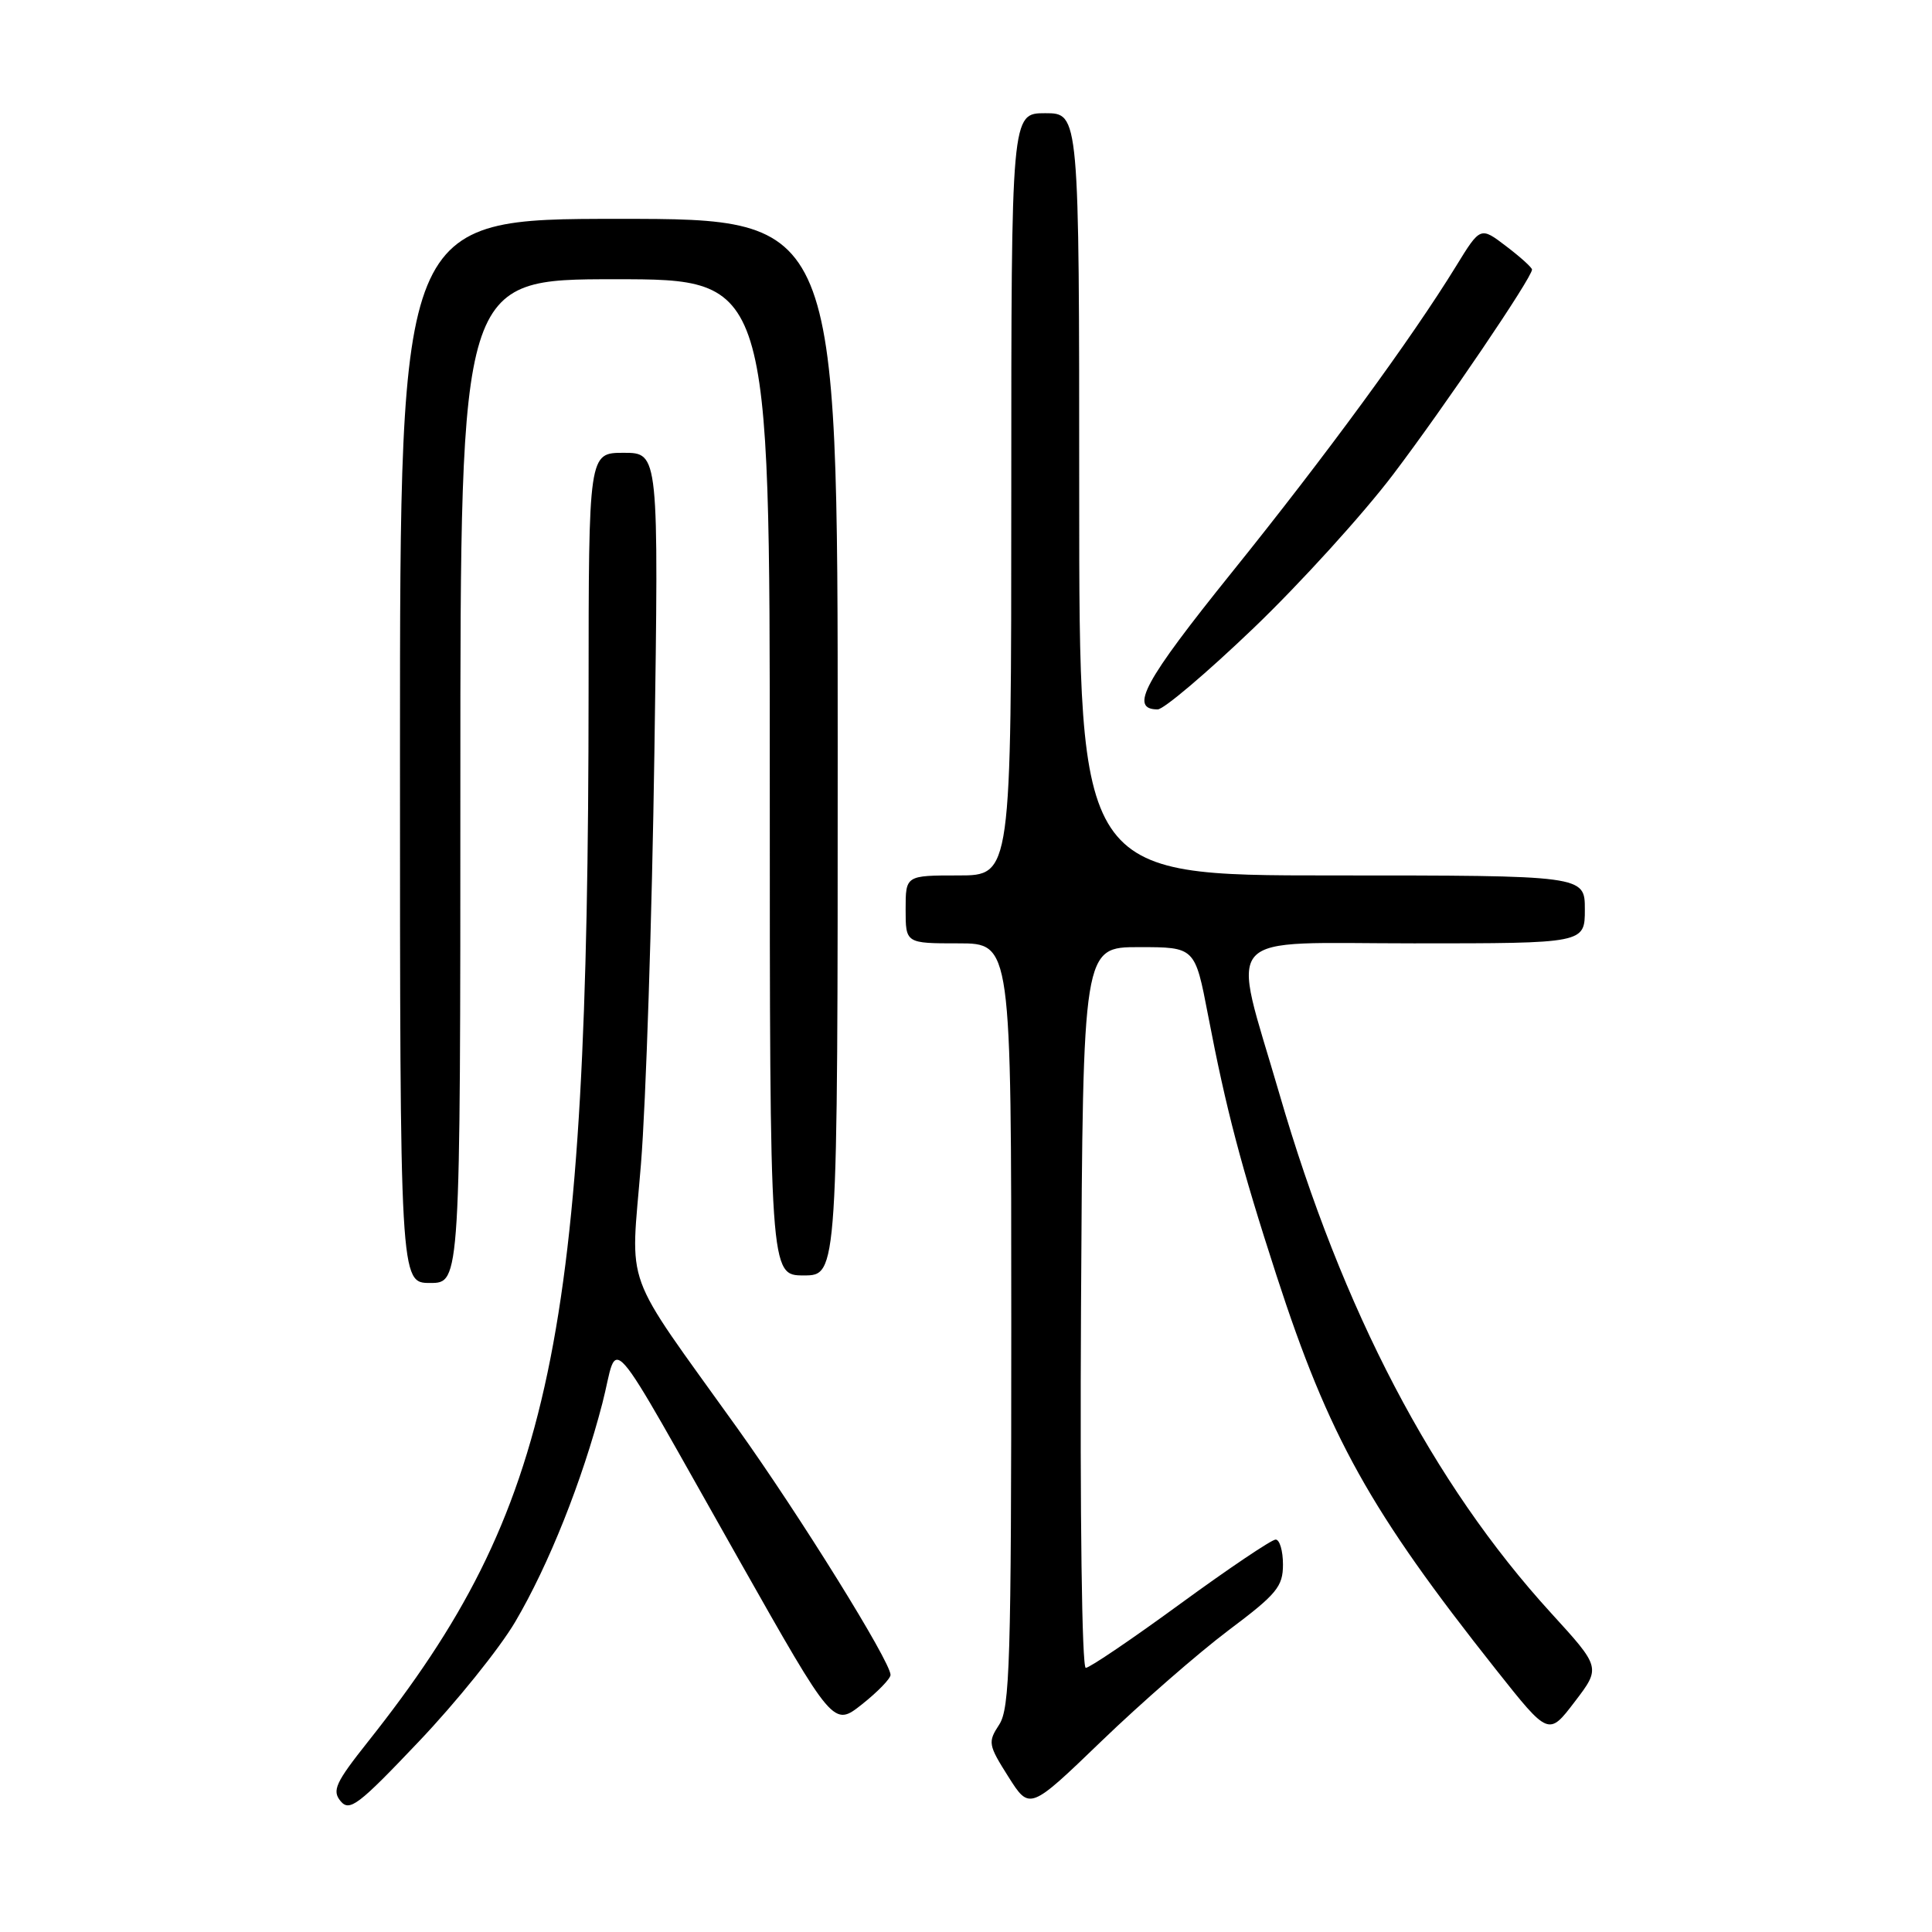 <?xml version="1.0" encoding="UTF-8" standalone="no"?>
<!DOCTYPE svg PUBLIC "-//W3C//DTD SVG 1.1//EN" "http://www.w3.org/Graphics/SVG/1.1/DTD/svg11.dtd" >
<svg xmlns="http://www.w3.org/2000/svg" xmlns:xlink="http://www.w3.org/1999/xlink" version="1.1" viewBox="0 0 256 256">
 <g >
 <path fill="currentColor"
d=" M 68.27 214.90 C 72.71 207.36 77.14 196.25 79.82 185.93 C 82.08 177.21 79.70 174.48 97.97 206.77 C 110.44 228.82 110.44 228.82 114.22 225.83 C 116.30 224.18 118.00 222.43 118.00 221.93 C 118.00 220.17 105.95 200.77 97.68 189.21 C 82.25 167.65 83.56 171.24 84.93 154.25 C 85.59 146.14 86.39 121.61 86.71 99.75 C 87.29 60.00 87.29 60.00 82.64 60.00 C 78.00 60.00 78.00 60.00 77.99 91.75 C 77.95 177.61 73.27 199.89 48.77 230.77 C 44.46 236.20 43.97 237.26 45.13 238.66 C 46.32 240.09 47.49 239.20 55.48 230.78 C 60.44 225.57 66.20 218.42 68.27 214.90 Z  M 162.75 216.05 C 169.19 211.22 170.00 210.24 170.00 207.30 C 170.00 205.49 169.56 204.00 169.03 204.00 C 168.50 204.00 162.82 207.82 156.41 212.50 C 150.01 217.18 144.37 221.00 143.87 221.00 C 143.36 221.00 143.09 200.83 143.24 173.25 C 143.50 125.50 143.50 125.50 150.92 125.50 C 158.34 125.50 158.34 125.50 160.07 134.50 C 162.47 147.03 164.45 154.54 169.14 169.00 C 176.08 190.38 181.54 200.18 198.25 221.26 C 205.20 230.03 205.20 230.03 208.66 225.49 C 212.12 220.96 212.12 220.96 205.52 213.73 C 189.86 196.58 177.87 173.67 169.52 144.92 C 163.13 122.94 161.28 125.00 187.37 125.00 C 210.00 125.00 210.00 125.00 210.00 120.50 C 210.00 116.00 210.00 116.00 176.50 116.00 C 143.00 116.00 143.00 116.00 143.00 65.50 C 143.00 15.00 143.00 15.00 138.50 15.00 C 134.00 15.00 134.00 15.00 134.00 65.50 C 134.00 116.00 134.00 116.00 127.00 116.00 C 120.00 116.00 120.00 116.00 120.00 120.50 C 120.00 125.00 120.00 125.00 127.00 125.00 C 134.00 125.00 134.00 125.00 134.00 175.54 C 134.00 220.22 133.81 226.35 132.40 228.52 C 130.88 230.84 130.94 231.20 133.61 235.42 C 136.43 239.88 136.43 239.88 145.97 230.69 C 151.21 225.64 158.77 219.05 162.75 216.05 Z  M 61.00 103.50 C 61.00 37.00 61.00 37.00 81.50 37.00 C 102.00 37.00 102.00 37.00 102.00 103.00 C 102.00 169.00 102.00 169.00 106.50 169.00 C 111.00 169.00 111.00 169.00 111.00 99.00 C 111.00 29.00 111.00 29.00 82.00 29.00 C 53.00 29.00 53.00 29.00 53.00 99.50 C 53.00 170.00 53.00 170.00 57.00 170.00 C 61.00 170.00 61.00 170.00 61.00 103.50 Z  M 166.08 83.25 C 172.25 77.34 180.58 68.17 184.59 62.88 C 191.42 53.87 203.00 36.78 203.00 35.72 C 203.00 35.45 201.46 34.06 199.58 32.63 C 196.16 30.02 196.16 30.02 192.94 35.26 C 187.05 44.85 175.72 60.33 163.22 75.85 C 151.58 90.31 149.58 94.00 153.40 94.00 C 154.20 94.00 159.91 89.16 166.08 83.25 Z "/>
</g>
</svg>